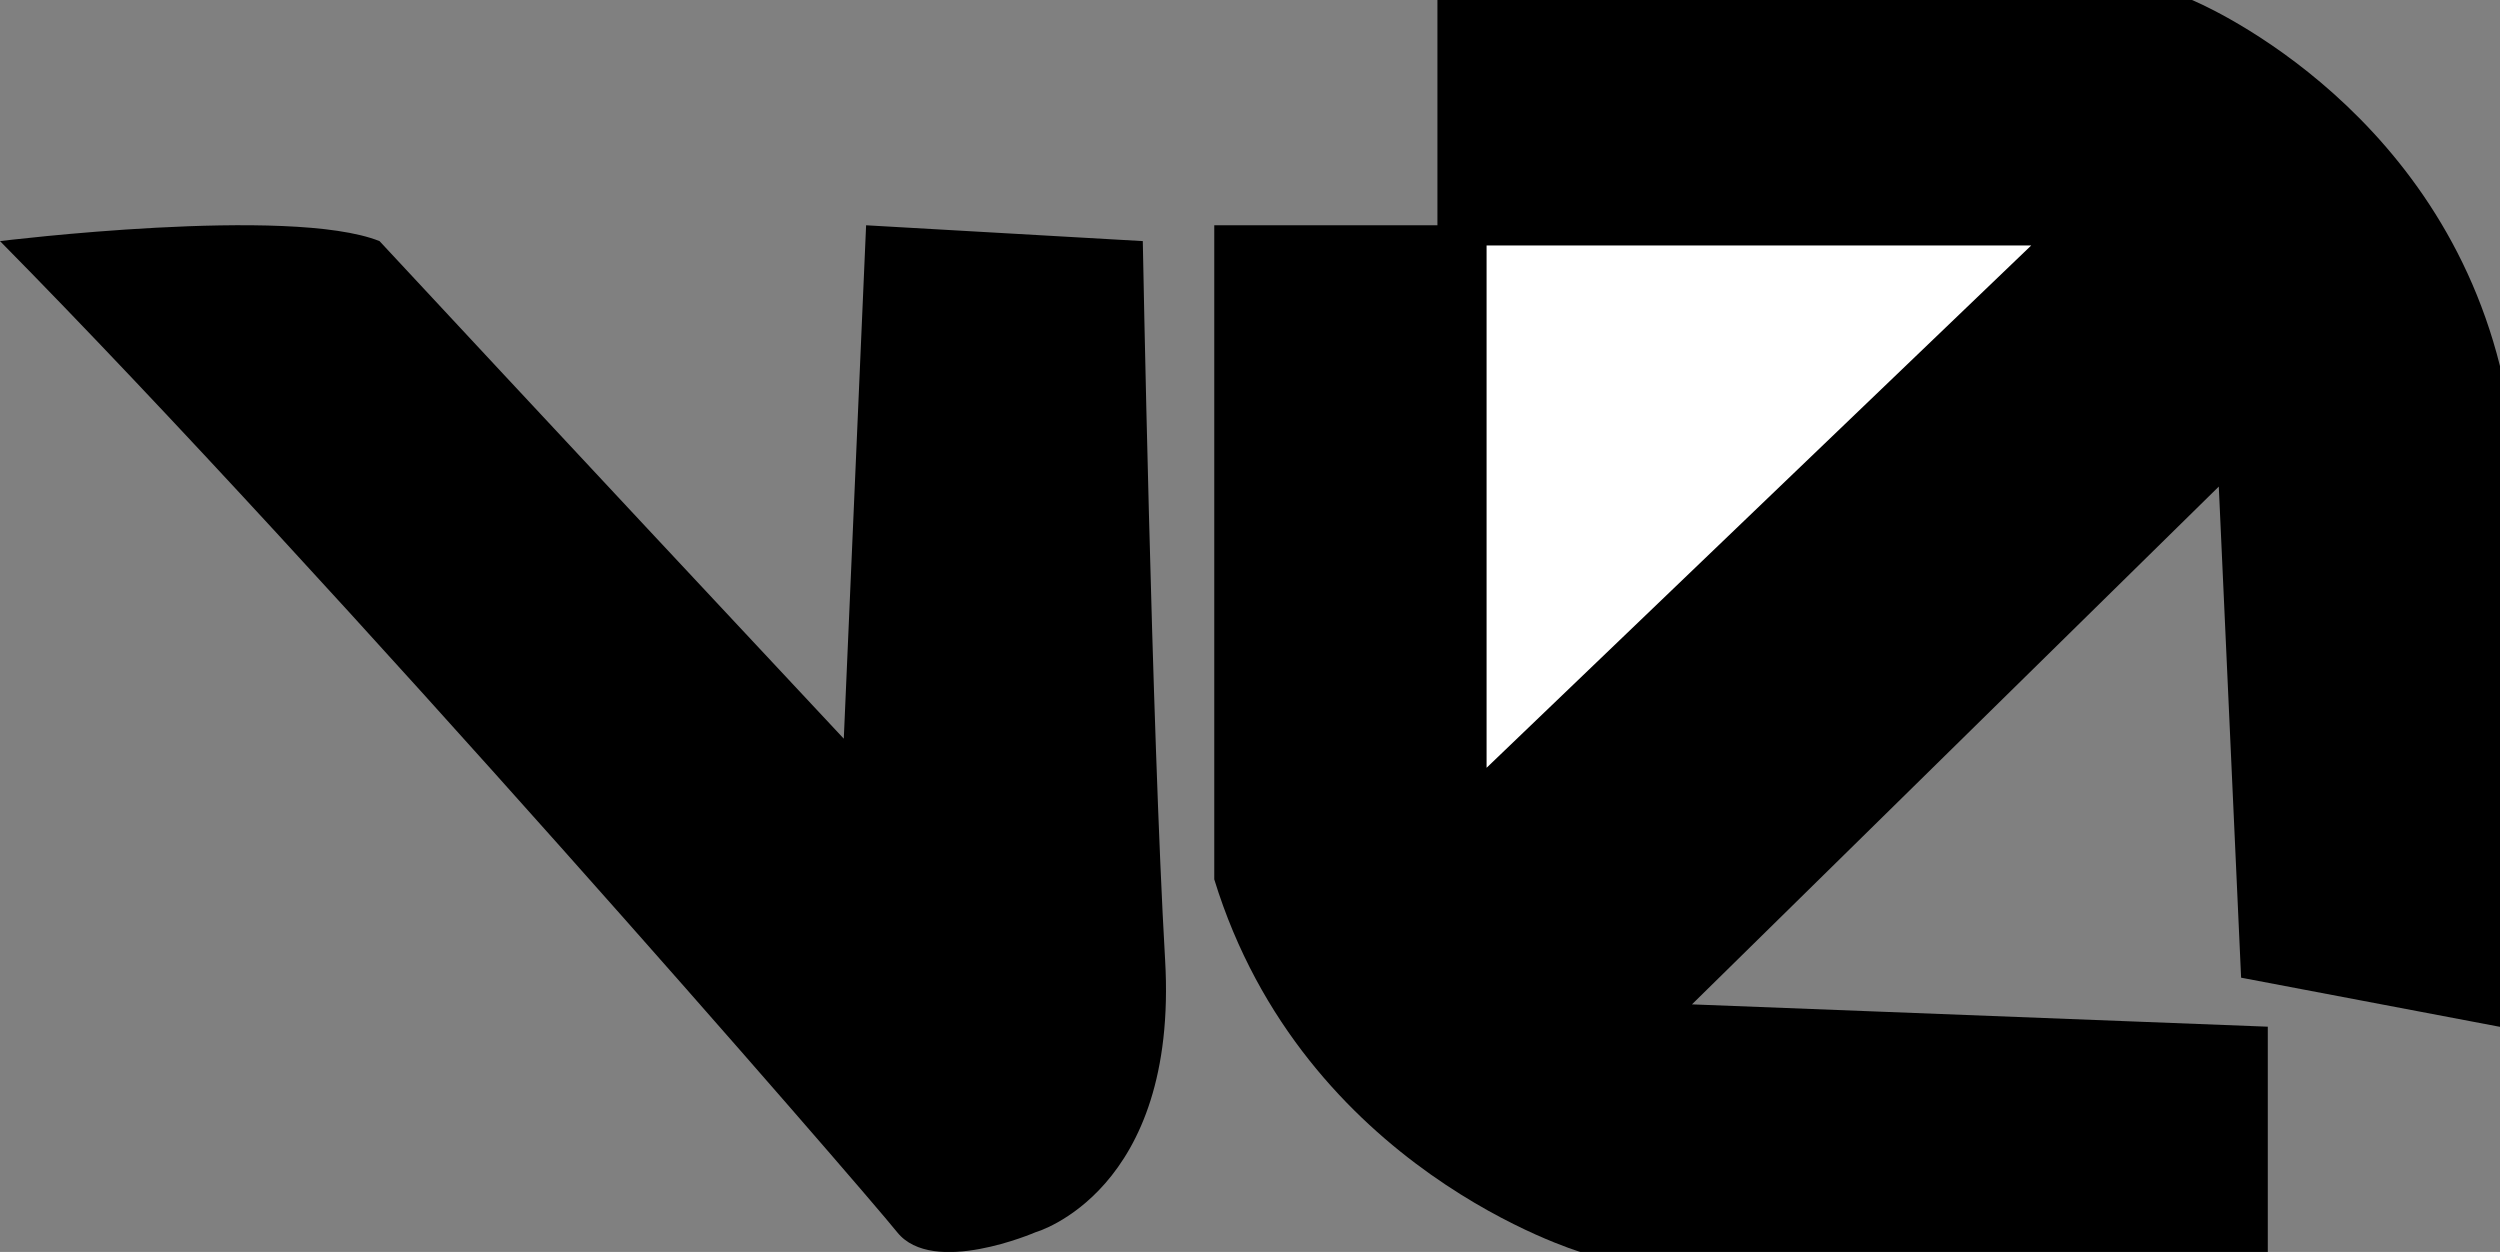 <?xml version="1.0" encoding="UTF-8"?><svg id="Layer_1" xmlns="http://www.w3.org/2000/svg" viewBox="0 0 165.8 83.03"><rect x="0" y="0" width="165.8" height="83.03" fill="#808080" stroke="none"/><defs><style>.cls-1{fill:#fff;}</style></defs><path d="M75.79,15.99s.59,32.27,1.48,47.67c.89,15.4-8.59,18.06-8.59,18.06,0,0-6.81,2.96-9.18,0S22.21,38.49,0,15.99c0,0,19.24-2.37,25.17,0,0,0,11.25,12.11,30.79,33l1.48-34.05,18.36,1.05Z"/><path d="M80.53,14.94h14.8V0h50.04s15.99,6.51,20.43,24.28v43.82l-17.17-3.26-1.48-32.57-34.94,34.34,38.19,1.48v14.94h-45.59s-18.36-5.46-24.28-24.71V14.94Z"/><polygon class="cls-1" points="98.59 50.92 98.59 16.28 134.71 16.28 98.59 50.92"/></svg>